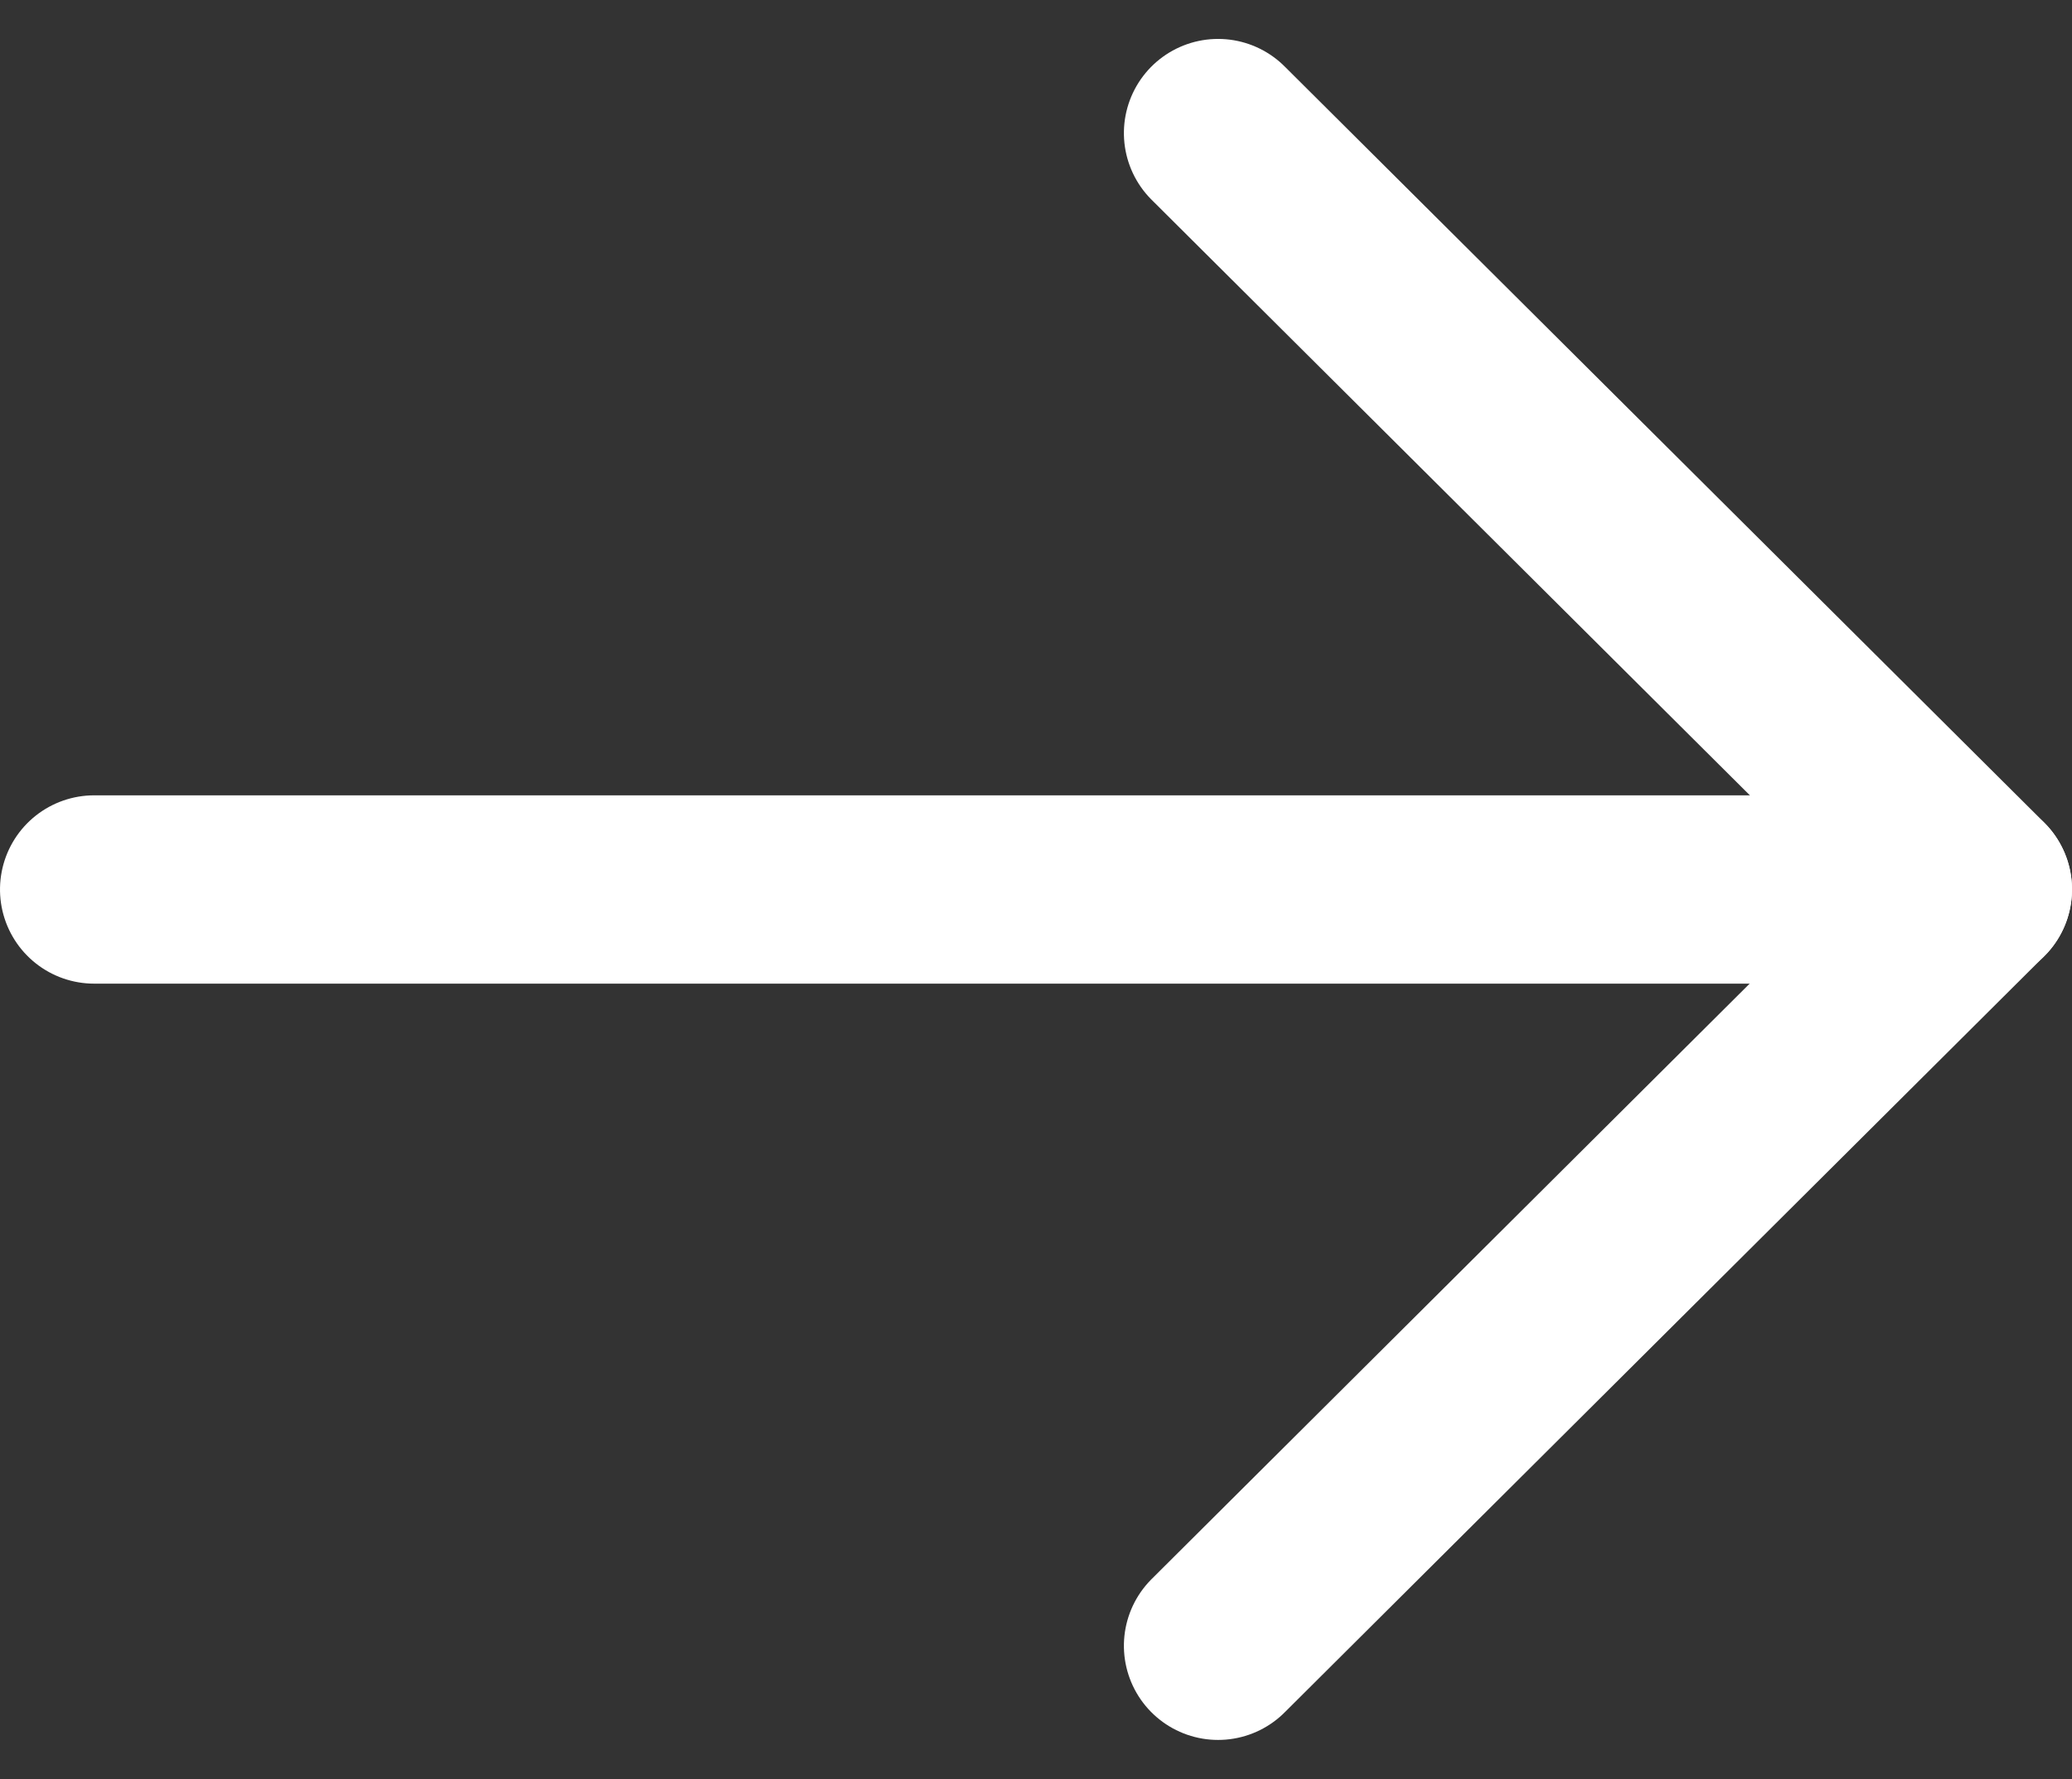 <svg xmlns="http://www.w3.org/2000/svg" width="16.5" height="14.17" viewBox="0 0 16.5 14.17">
  <rect x="0" y="0" width="16.5" height="14.17" fill="#333333" stroke="none"/>
  <g id="Iconly_Light_Arrow_-_Right" data-name="Iconly/Light/Arrow - Right" transform="translate(0 0.359)">
    <g id="Arrow_-_Right" data-name="Arrow - Right" transform="translate(0 13.5) rotate(-90)">
      <path id="Stroke_1" data-name="Stroke 1" d="M.5,15V0" transform="translate(6.274 0.75)" fill="none" stroke="#fff" stroke-linecap="round" stroke-linejoin="round" stroke-miterlimit="10" stroke-width="1.5"/>
      <path id="Stroke_3" data-name="Stroke 3" d="M12.049,0,6.025,6.05,0,0" transform="translate(0.75 9.7)" fill="none" stroke="#fff" stroke-linecap="round" stroke-linejoin="round" stroke-miterlimit="10" stroke-width="1.5"/>
    </g>
  </g>
</svg>
